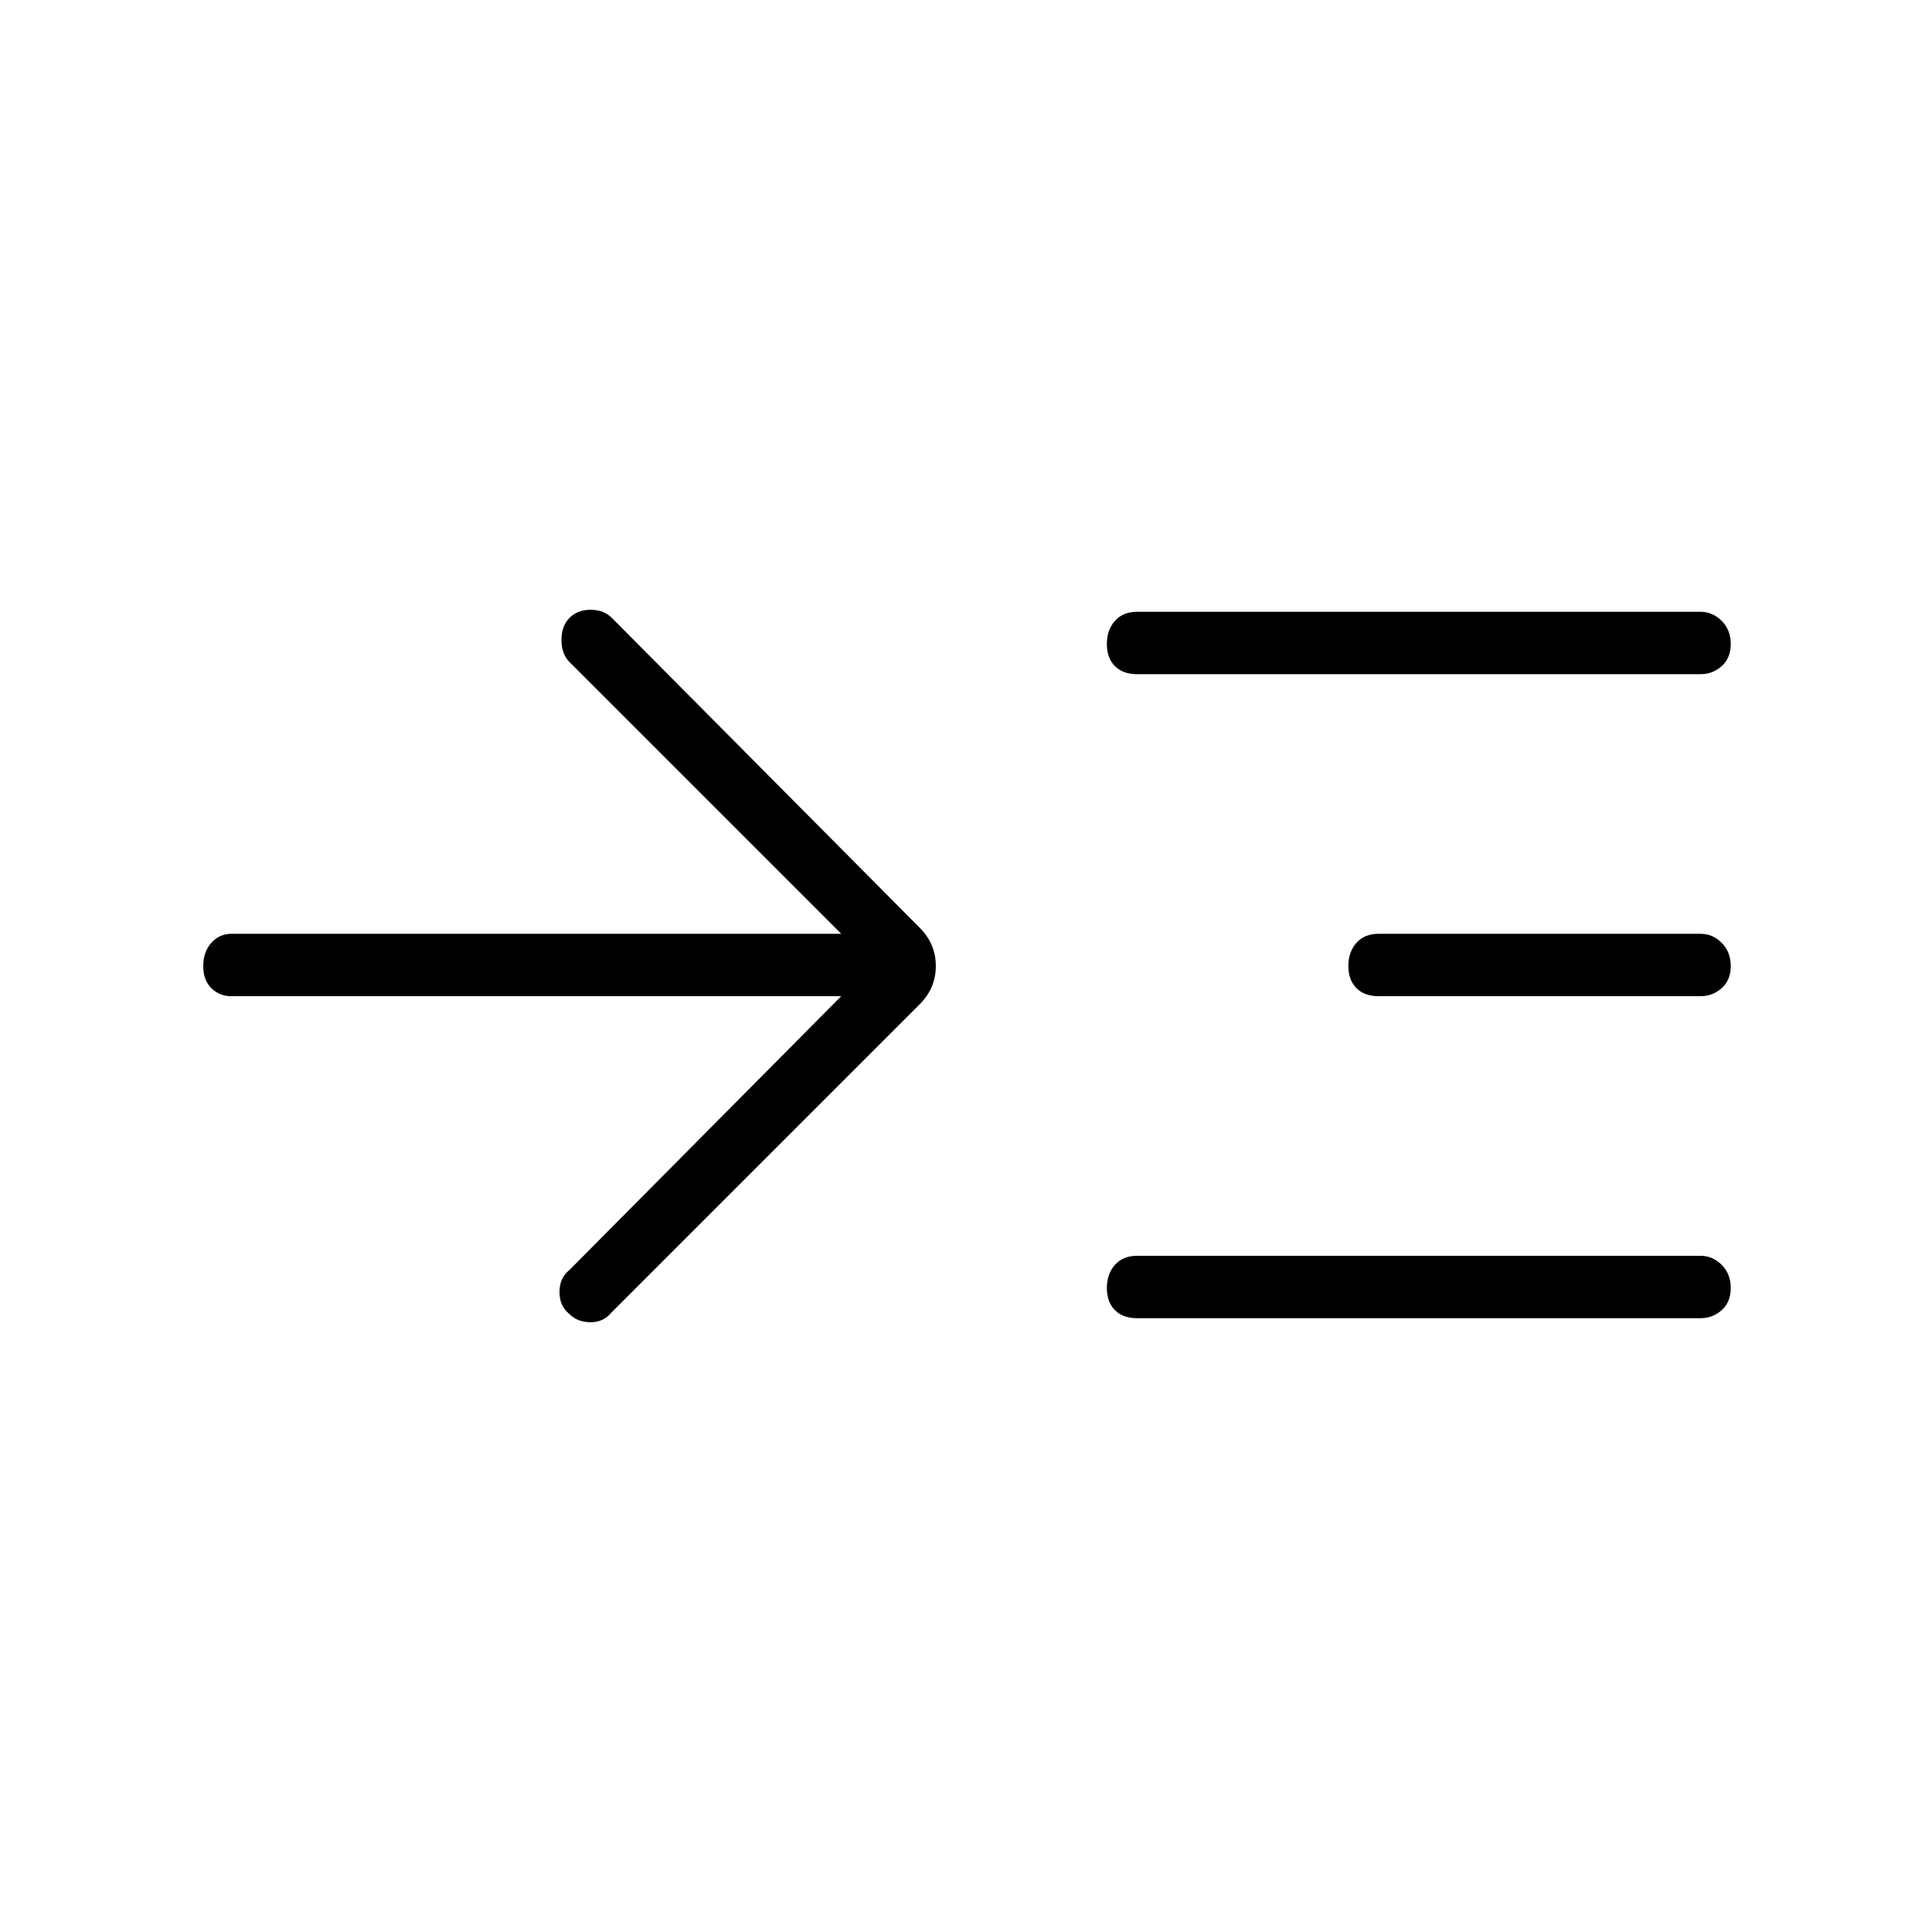 <svg xmlns="http://www.w3.org/2000/svg" height="48" width="48"><path d="M20.9 24.75H5.75Q5.45 24.75 5.25 24.55Q5.05 24.35 5.05 24Q5.05 23.65 5.25 23.425Q5.45 23.2 5.75 23.2H20.9L14.15 16.45Q13.95 16.25 13.95 15.9Q13.95 15.55 14.15 15.35Q14.35 15.15 14.675 15.15Q15 15.15 15.2 15.35L22.85 23.05Q23.25 23.45 23.25 24Q23.25 24.55 22.85 24.95L15.2 32.6Q15 32.85 14.675 32.85Q14.35 32.85 14.15 32.65Q13.9 32.45 13.9 32.1Q13.9 31.75 14.15 31.55ZM28.25 16.75Q27.9 16.75 27.7 16.55Q27.5 16.35 27.5 16Q27.5 15.65 27.7 15.425Q27.9 15.2 28.25 15.2H42.25Q42.55 15.2 42.775 15.425Q43 15.65 43 16Q43 16.35 42.775 16.55Q42.55 16.75 42.25 16.75ZM28.25 32.75Q27.9 32.75 27.7 32.55Q27.5 32.35 27.5 32Q27.5 31.65 27.7 31.425Q27.9 31.2 28.25 31.2H42.25Q42.55 31.2 42.775 31.425Q43 31.65 43 32Q43 32.35 42.775 32.55Q42.55 32.75 42.25 32.75ZM34.25 24.75Q33.9 24.75 33.7 24.55Q33.5 24.35 33.5 24Q33.5 23.65 33.7 23.425Q33.9 23.2 34.25 23.2H42.25Q42.55 23.2 42.775 23.425Q43 23.65 43 24Q43 24.35 42.775 24.55Q42.55 24.75 42.25 24.75Z"/></svg>